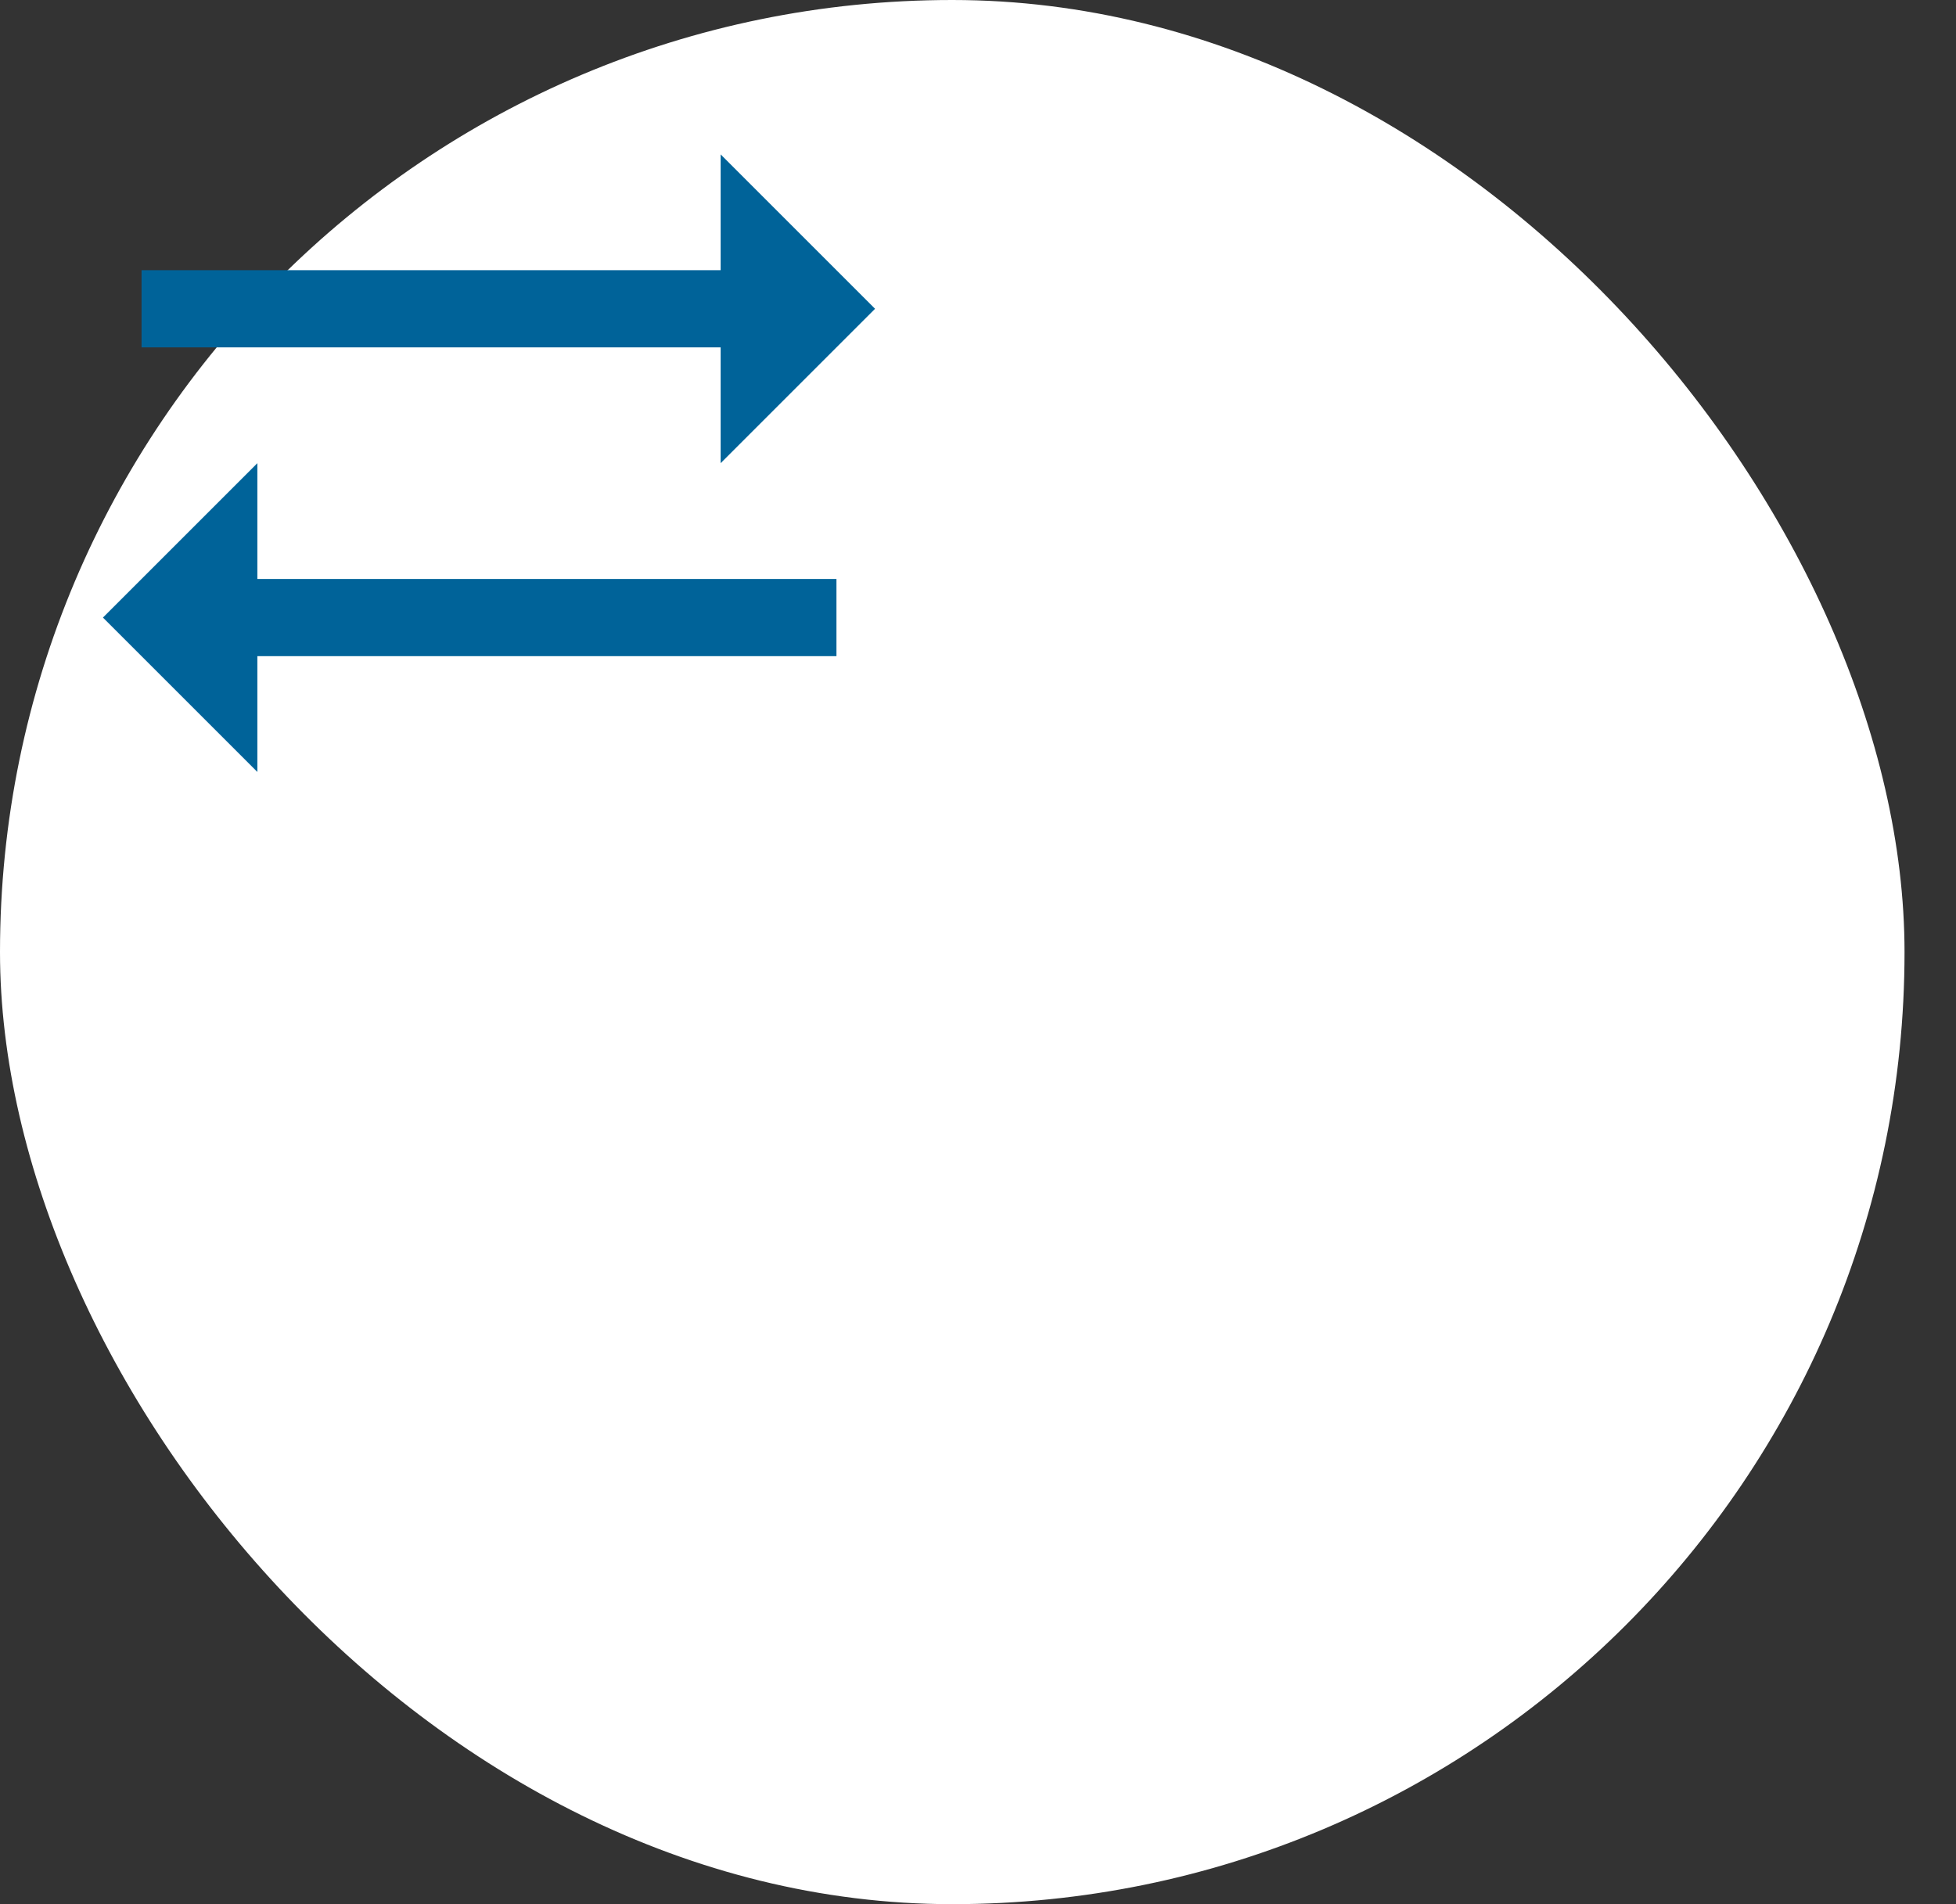<svg width="38" height="37" viewBox="0 0 38 37" fill="none" xmlns="http://www.w3.org/2000/svg">
<rect x="0" y="0" width="38" height="37" fill="#333333" stroke="none"/>
<g id="react-icons/md/MdOutlineSyncAlt">
<rect  width="37" height="37" rx="18.5" fill="white"/>
<path id="Vector" d="M17 6L14 3V5.25H2.75V6.75H14V9L17 6ZM2 12L5 15V12.75H16.25V11.25H5V9L2 12Z" fill="#006399"/>
</g>
</svg>
